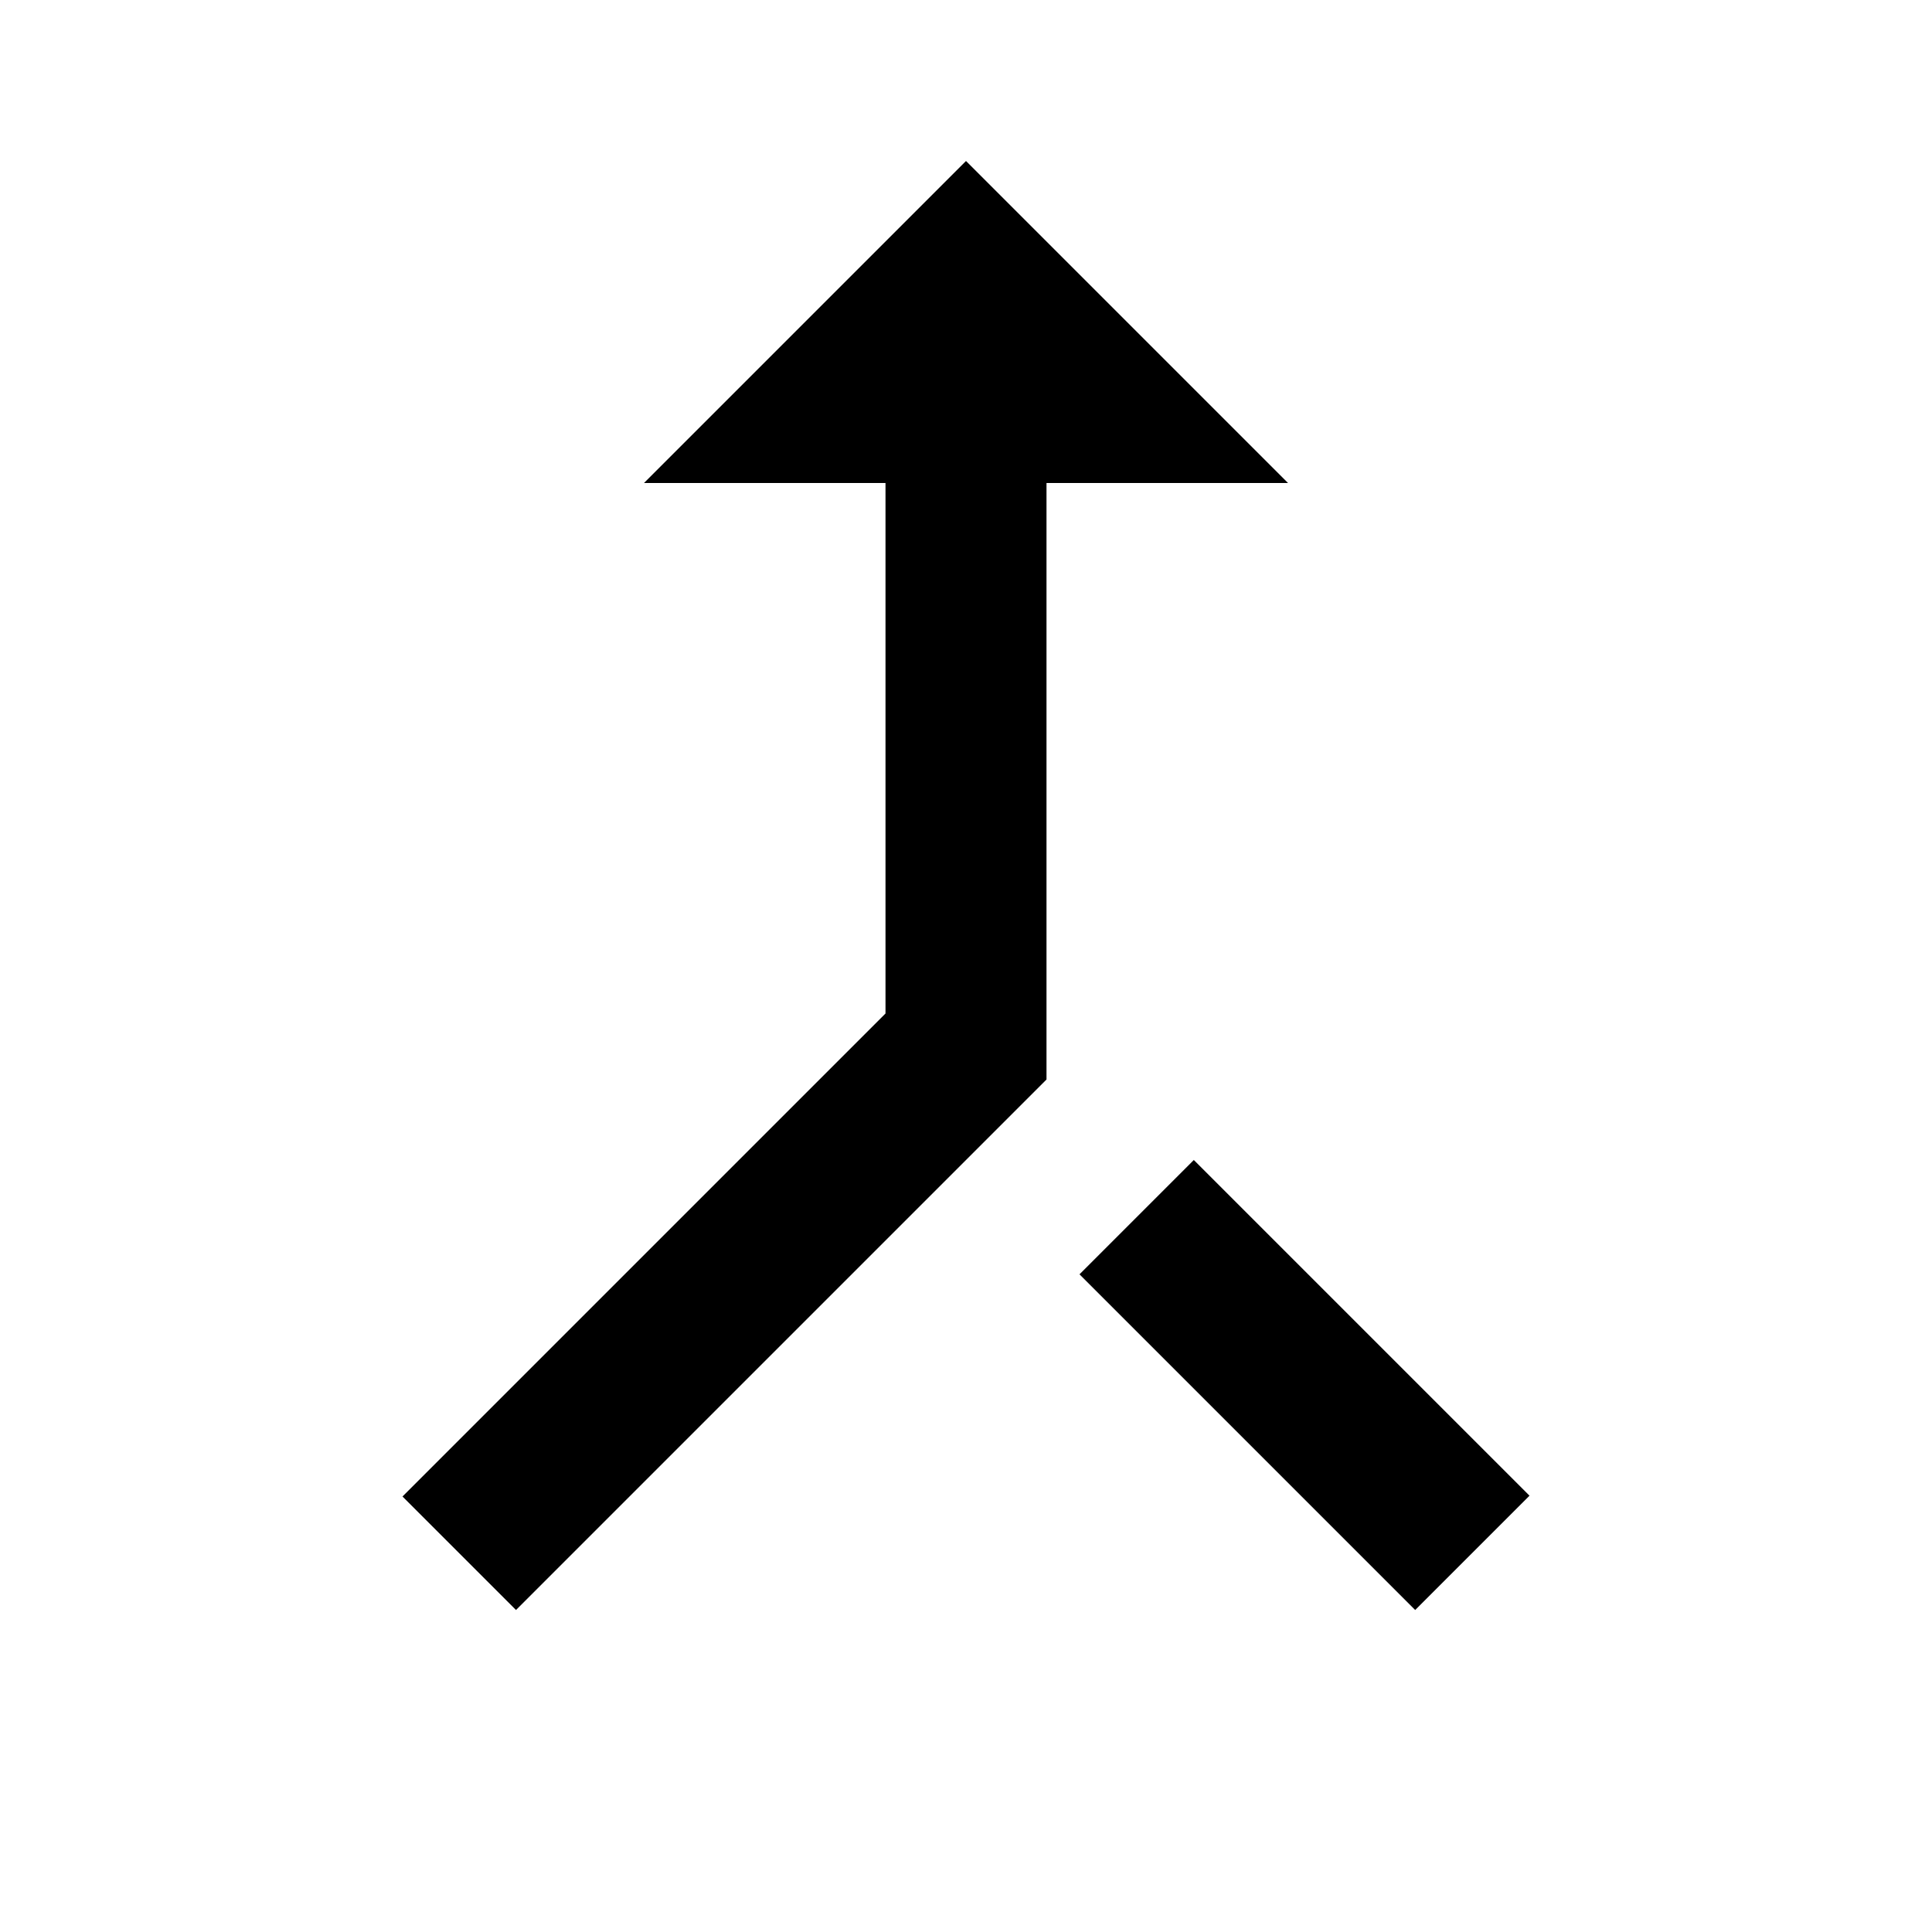 <svg id="Layer_1" data-name="Layer 1" xmlns="http://www.w3.org/2000/svg" viewBox="0 0 24 24"><title>Call Merge</title><path d="M13,6v7.41L6.41,20,5,18.59l6-6V6H8l4-4,4,4Zm1.83,8.41-1.42,1.42L17.58,20,19,18.58Z"/></svg>